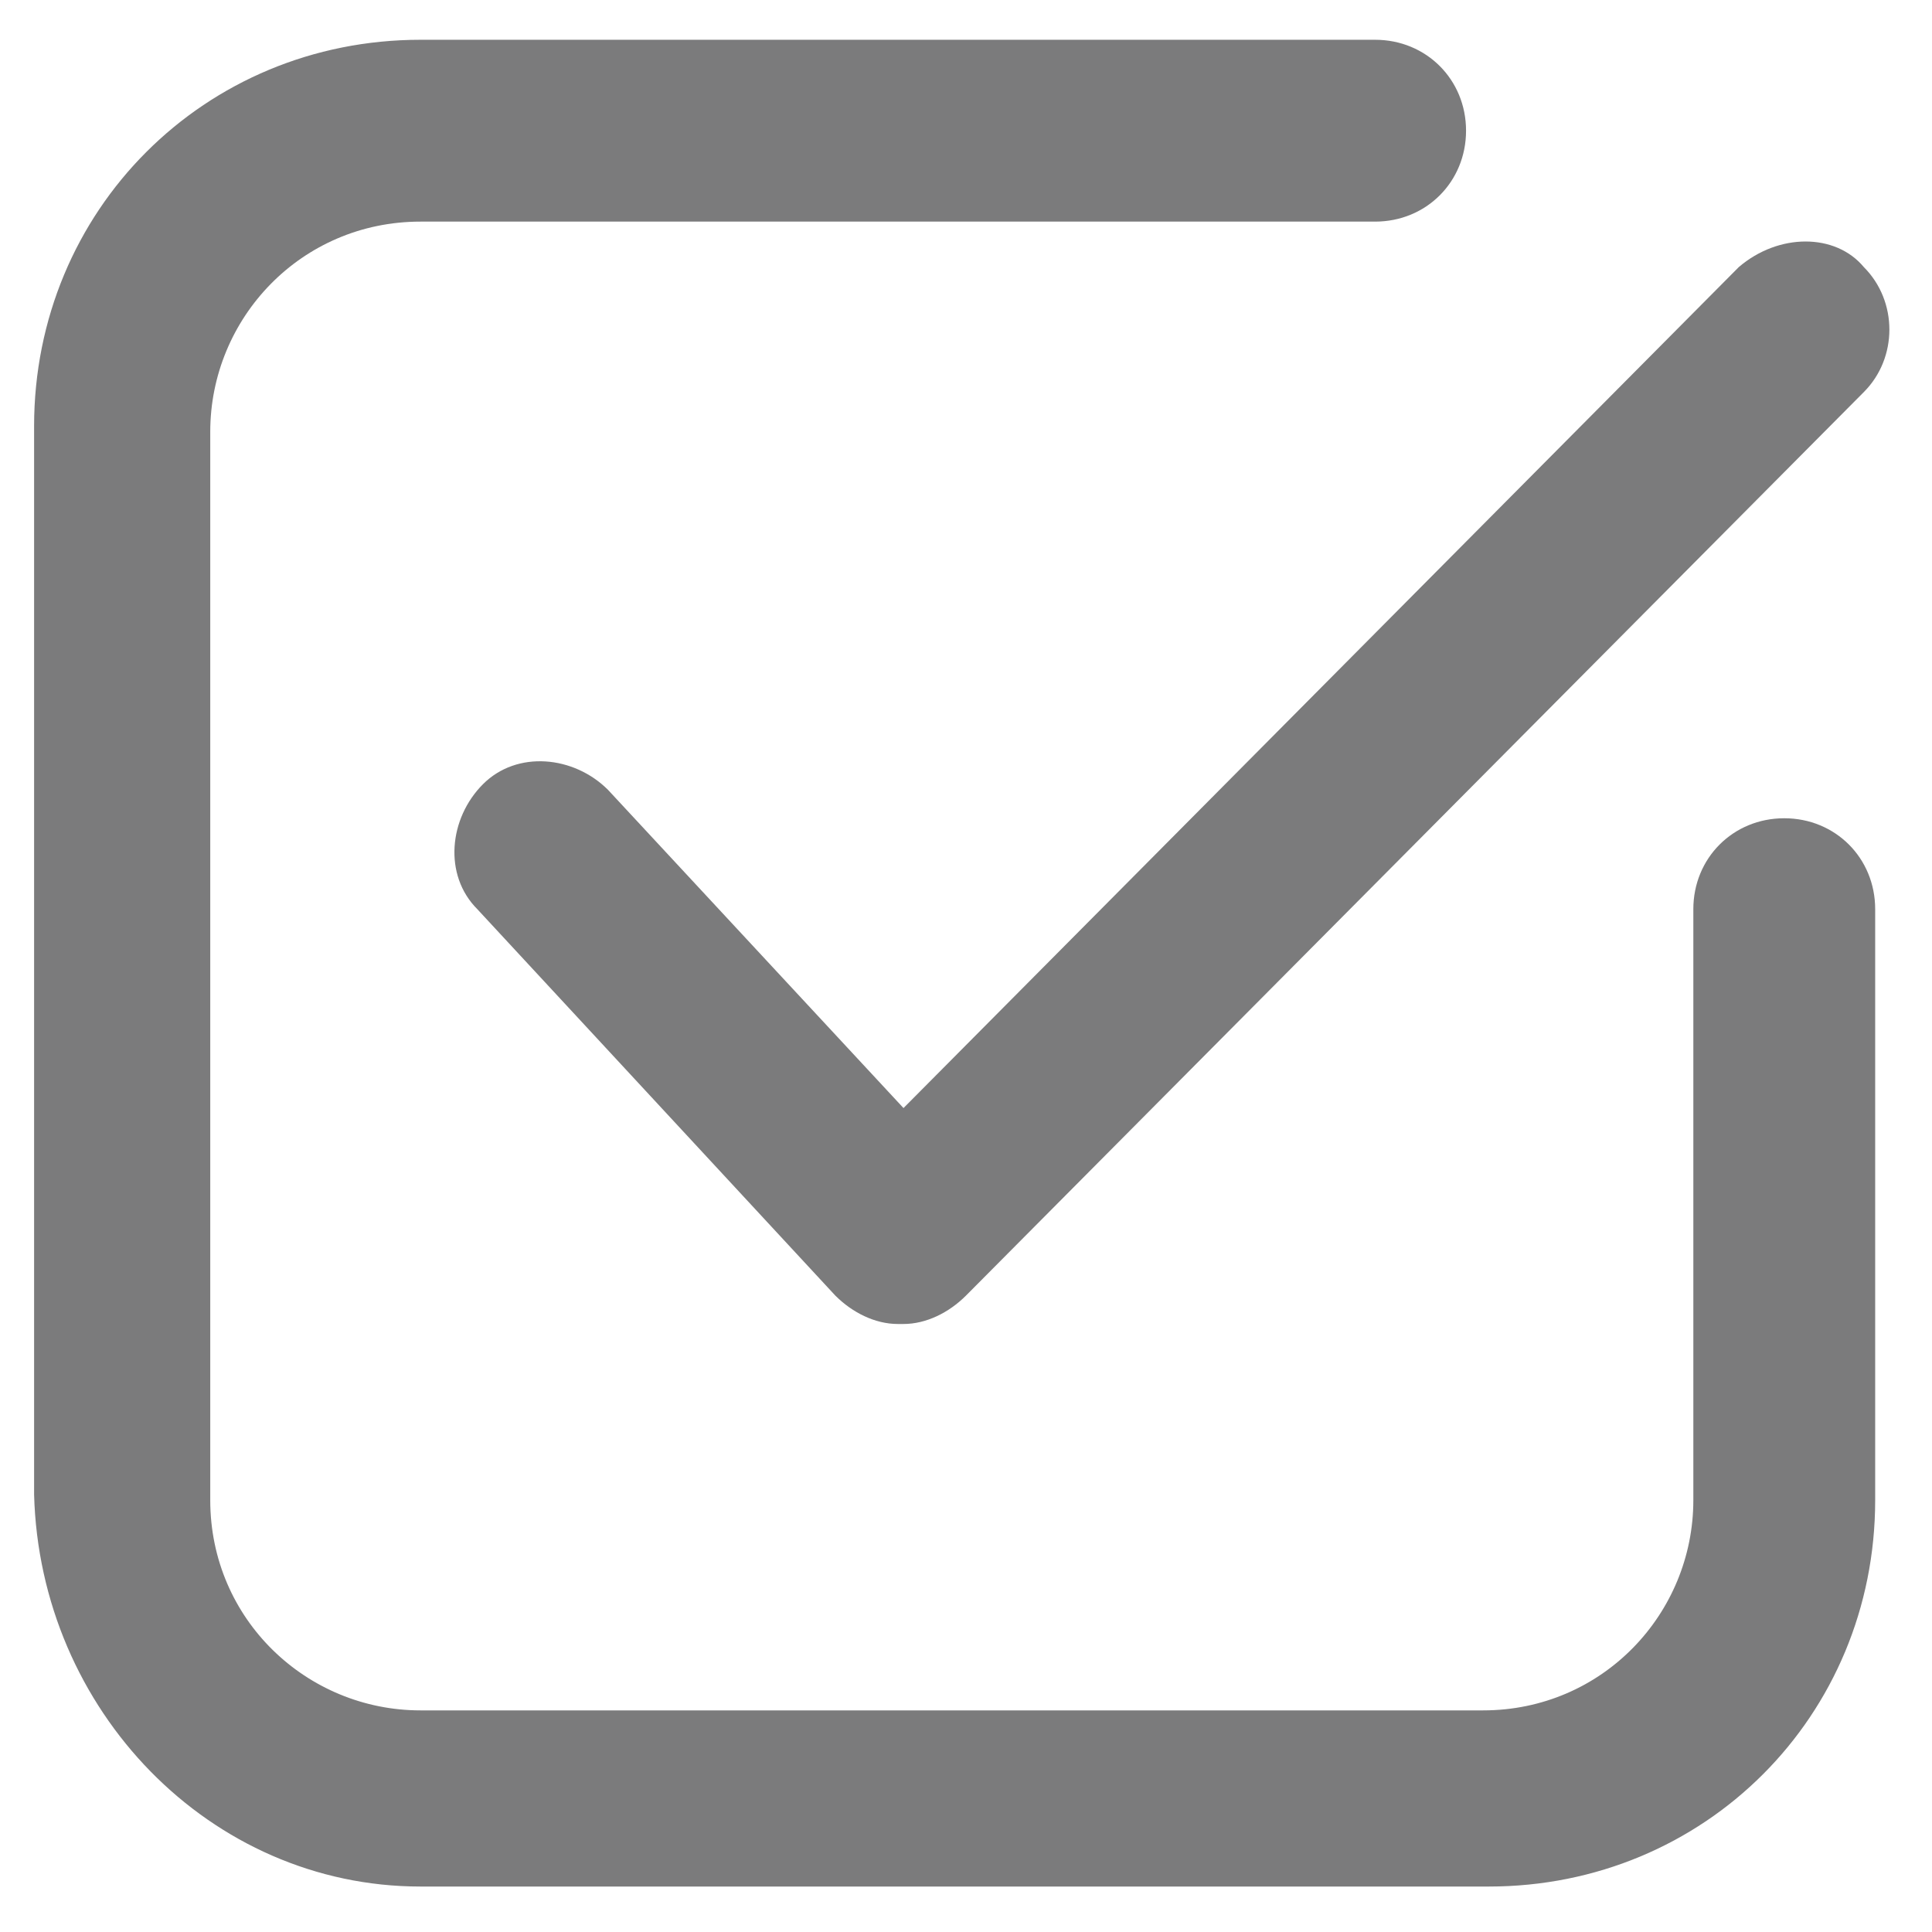 <?xml version="1.0" encoding="utf-8"?>
<!-- Generator: Adobe Illustrator 19.2.1, SVG Export Plug-In . SVG Version: 6.00 Build 0)  -->
<svg version="1.1" id="Layer_1" xmlns="http://www.w3.org/2000/svg" xmlns:xlink="http://www.w3.org/1999/xlink" x="0px" y="0px"
	 viewBox="0 0 34 34" style="enable-background:new 0 0 34 34;" xml:space="preserve">
<style type="text/css">
	.st0{fill:#7B7B7C;}
</style>
<g>
	<path class="st0" d="M30.6,4.7L15.9,19.5l-5.2-5.6c-0.6-0.6-1.6-0.7-2.2-0.1c-0.6,0.6-0.7,1.6-0.1,2.2l6.3,6.8
		c0.3,0.3,0.7,0.5,1.1,0.5h0.1c0.4,0,0.8-0.2,1.1-0.5L32.8,6.9c0.6-0.6,0.6-1.6,0-2.2C32.3,4.1,31.3,4.1,30.6,4.7L30.6,4.7z"/>
	<path class="st0" d="M7.4,33.2h18.8c3.8,0,6.8-3,6.8-6.8V16c0-0.9-0.7-1.6-1.6-1.6s-1.6,0.7-1.6,1.6v10.4c0,2-1.6,3.7-3.7,3.7H7.4
		c-2,0-3.7-1.6-3.7-3.7V7.6c0-2,1.6-3.7,3.7-3.7h16.8c0.9,0,1.6-0.7,1.6-1.6s-0.7-1.6-1.6-1.6H7.4c-3.8,0-6.8,3-6.8,6.8v18.8
		C0.7,30.1,3.7,33.2,7.4,33.2z"/>
</g>
</svg>
